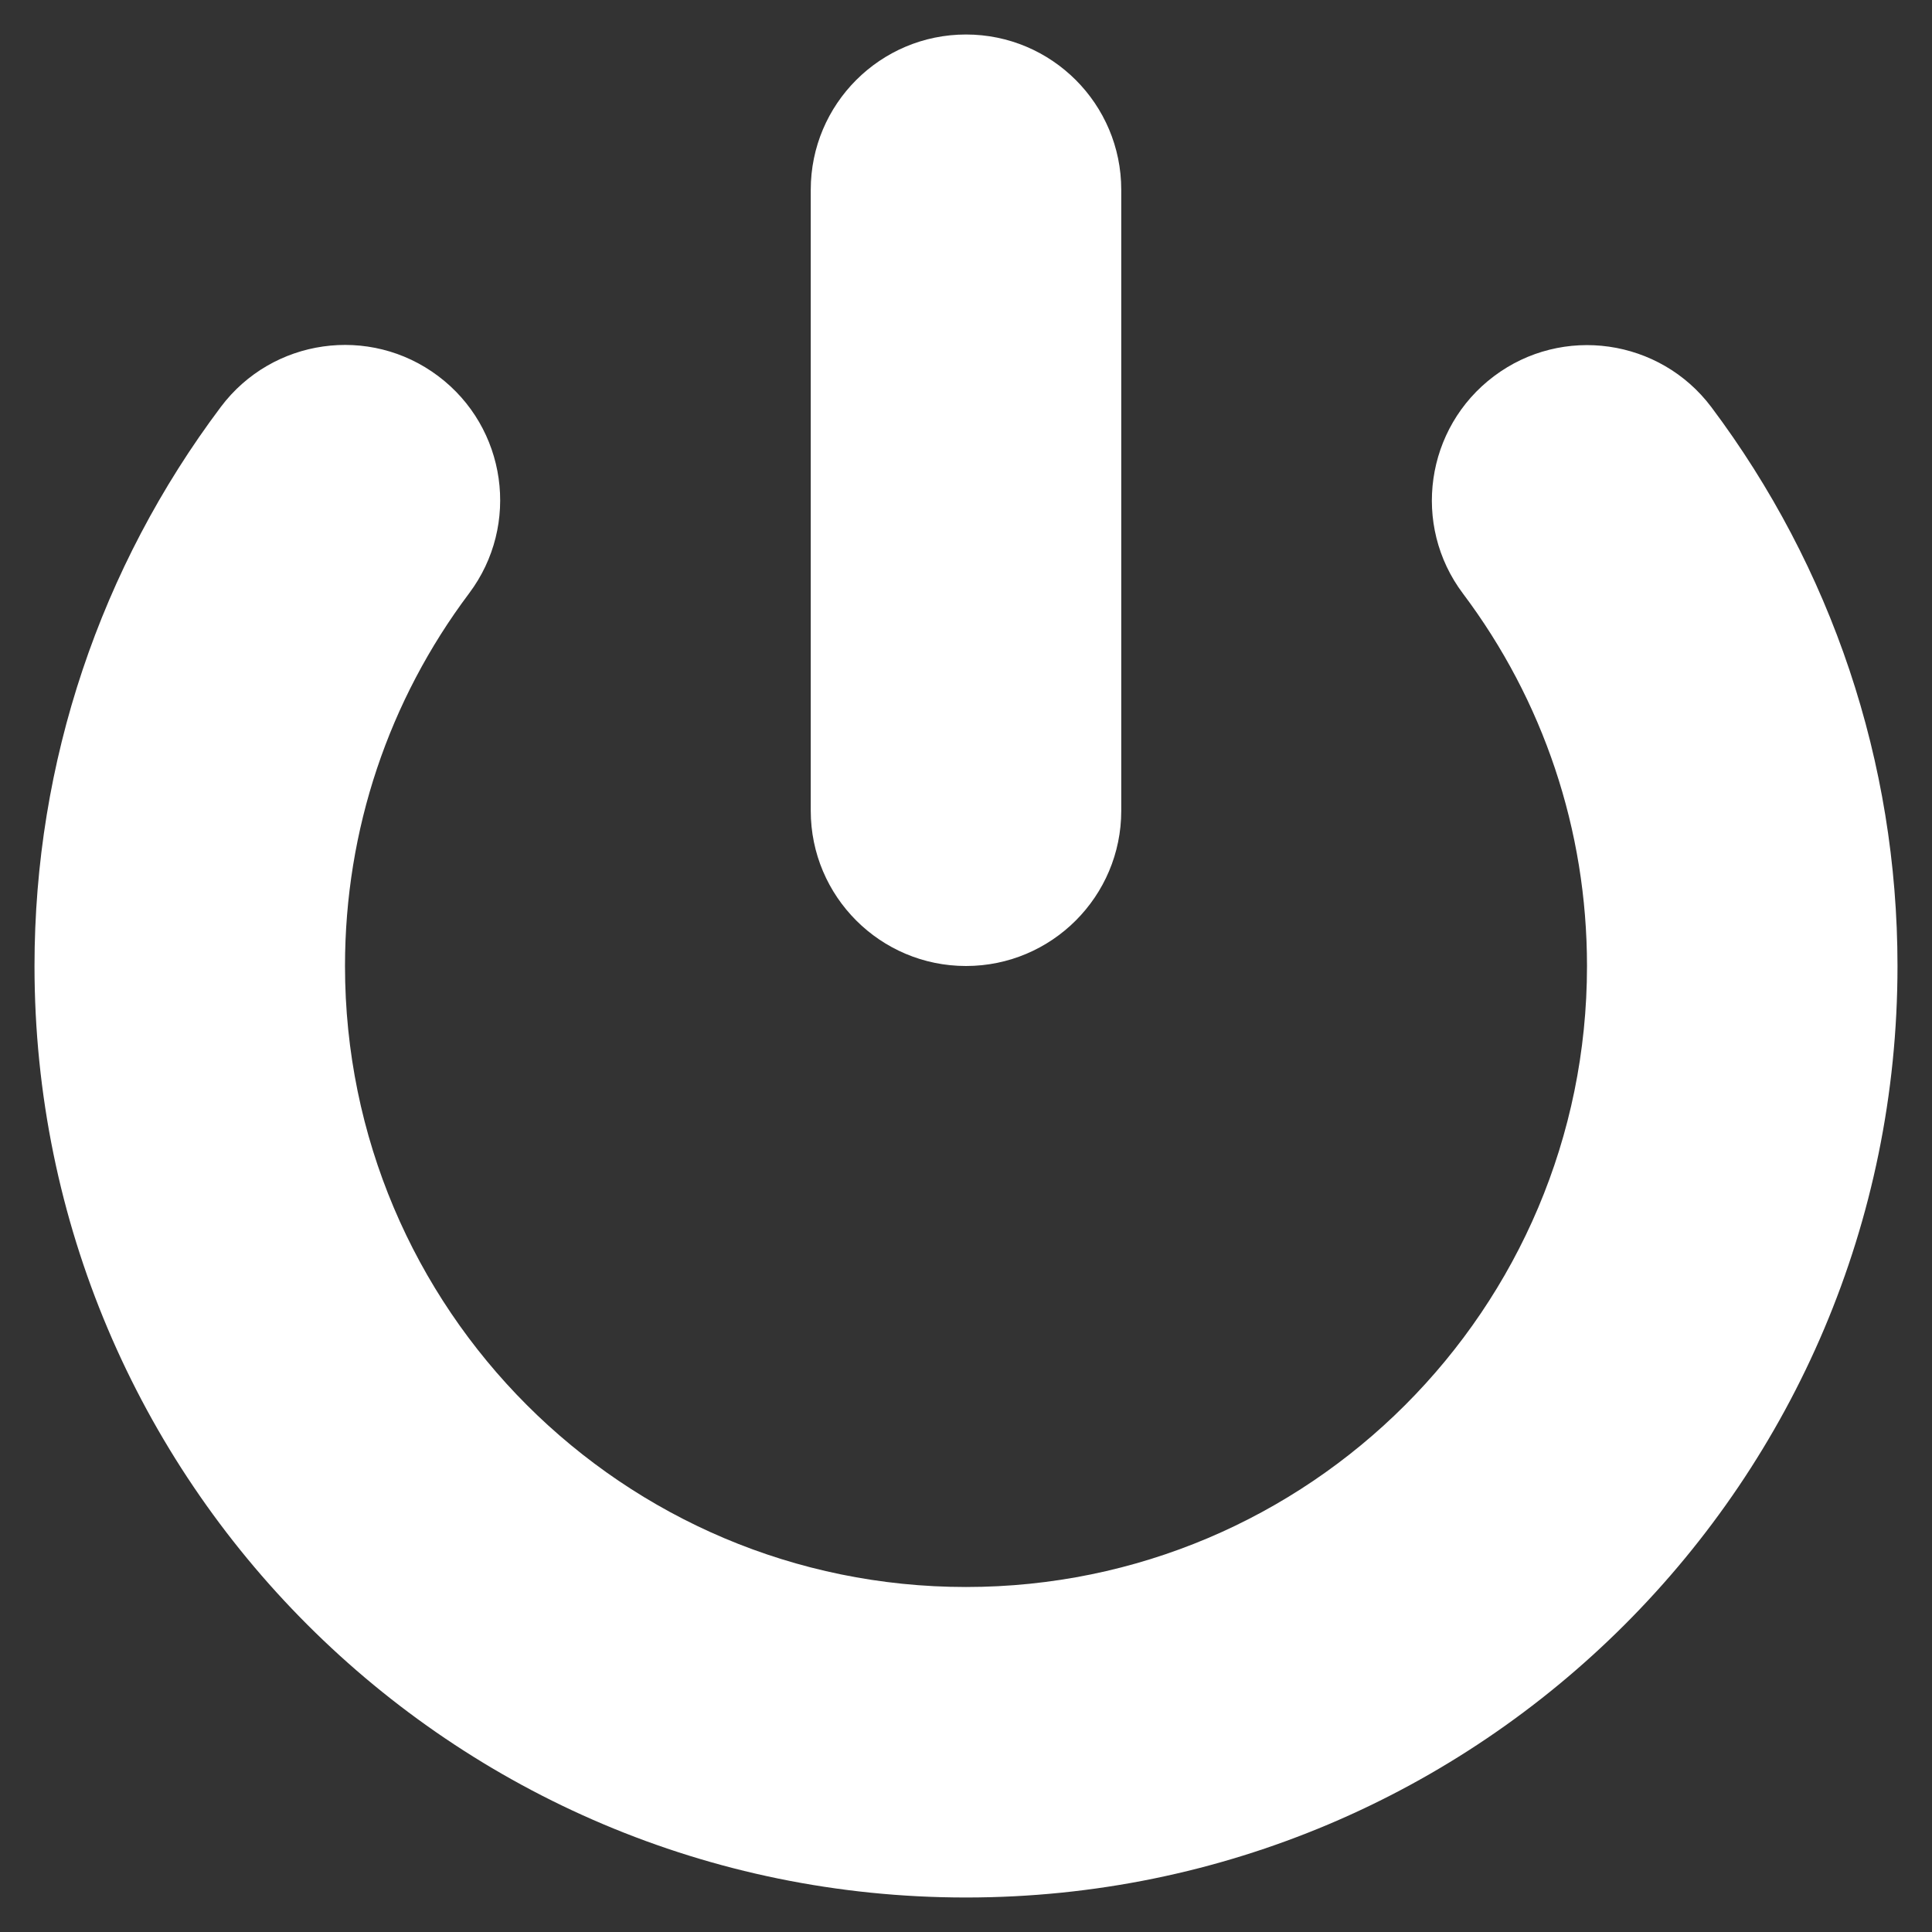 <svg width="14" height="14" viewBox="0 0 14 14" fill="none" xmlns="http://www.w3.org/2000/svg">
<rect x="0" y="0" width="14" height="14" fill="#333333" stroke="none"/>
<path fill-rule="evenodd" clip-rule="evenodd" d="M1.6 2.949C1.973 2.452 2.679 2.352 3.175 2.725C3.672 3.098 3.772 3.804 3.399 4.3C2.818 5.074 2.5 6.011 2.5 7C2.5 9.485 4.515 11.5 7 11.5C9.485 11.5 11.5 9.485 11.5 7C11.5 6.012 11.182 5.074 10.601 4.301C10.228 3.805 10.329 3.099 10.826 2.726C11.322 2.353 12.028 2.454 12.401 2.95C13.271 4.11 13.75 5.52 13.75 7C13.75 10.728 10.728 13.75 7 13.75C3.272 13.75 0.25 10.728 0.25 7C0.25 5.52 0.729 4.109 1.6 2.949ZM7 0.25C7.621 0.25 8.125 0.754 8.125 1.375V5.875C8.125 6.496 7.621 7 7 7C6.379 7 5.875 6.496 5.875 5.875V1.375C5.875 0.754 6.379 0.25 7 0.25Z" fill="white"/>
</svg>
